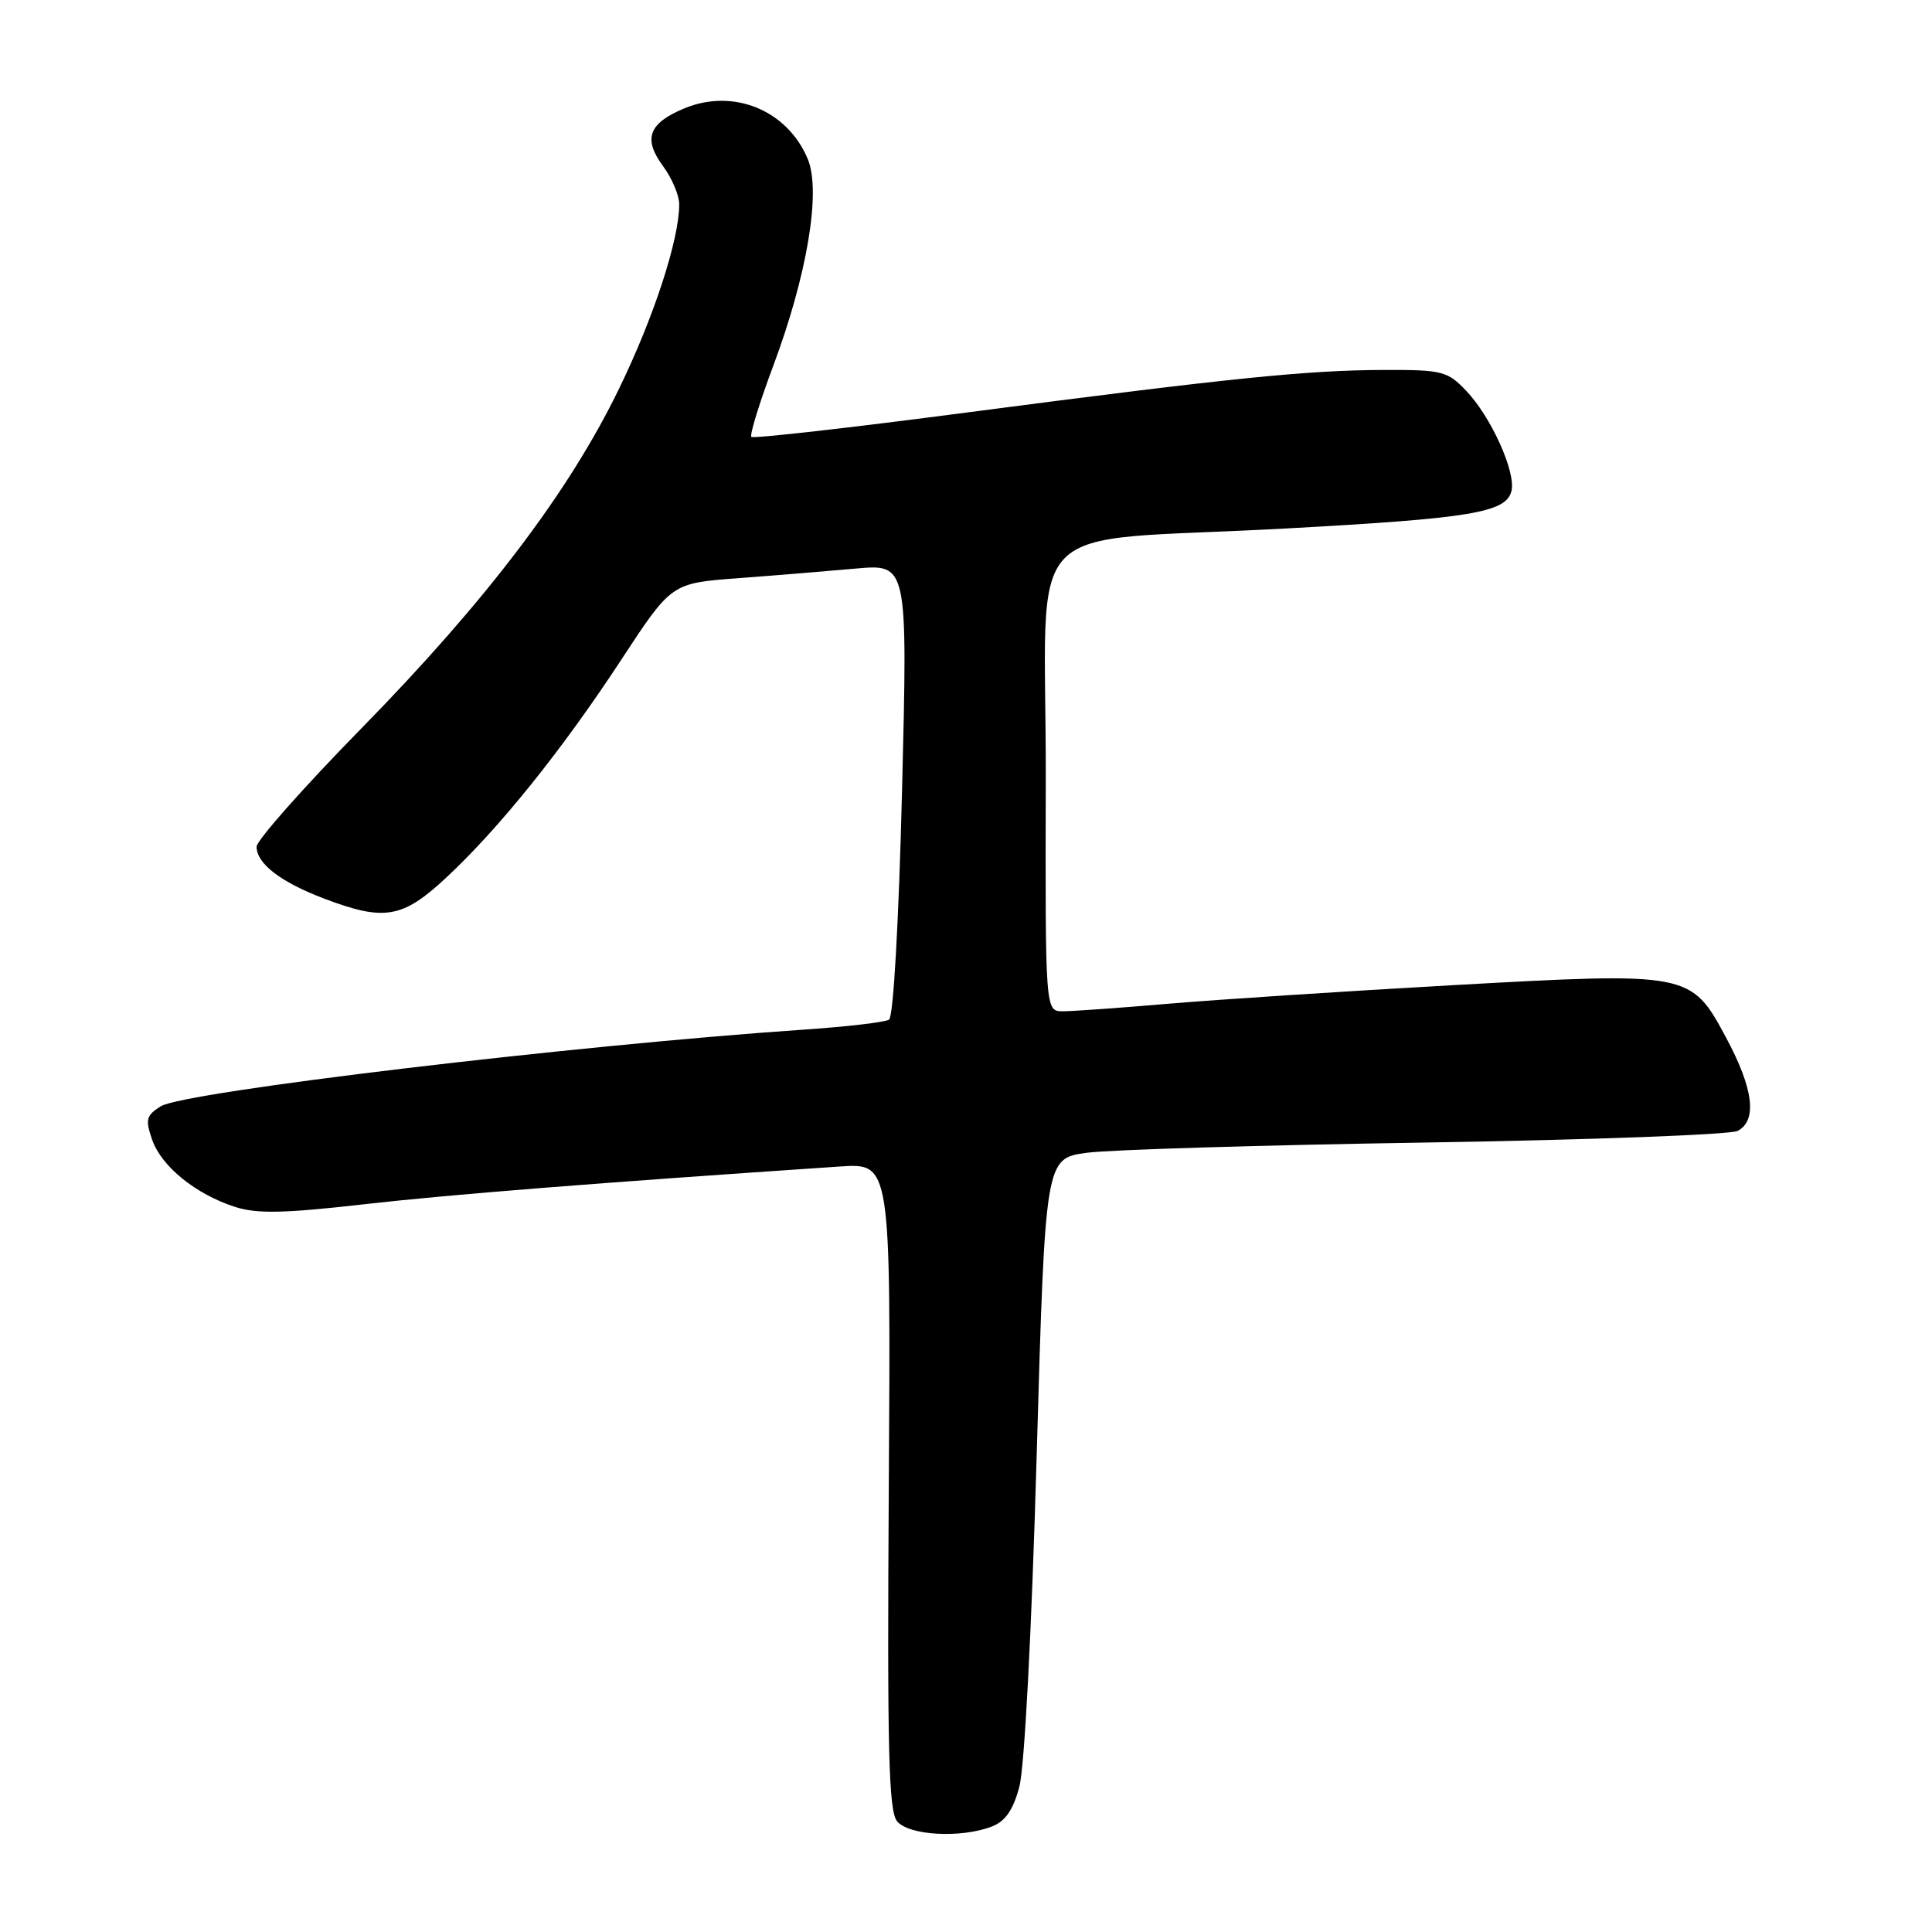 <?xml version="1.0" encoding="UTF-8" standalone="no"?>
<!DOCTYPE svg PUBLIC "-//W3C//DTD SVG 1.1//EN" "http://www.w3.org/Graphics/SVG/1.1/DTD/svg11.dtd" >
<svg xmlns="http://www.w3.org/2000/svg" xmlns:xlink="http://www.w3.org/1999/xlink" version="1.1" viewBox="0 0 256 256">
 <g >
 <path fill="currentColor"
d=" M 131.38 242.04 C 133.19 241.36 134.23 239.88 135.06 236.79 C 135.75 234.28 136.70 216.14 137.36 193.00 C 138.50 153.50 138.50 153.50 144.00 152.75 C 147.03 152.34 167.28 151.73 189.00 151.39 C 210.72 151.04 229.29 150.35 230.25 149.85 C 232.87 148.47 232.35 144.26 228.72 137.50 C 224.06 128.82 223.90 128.79 192.34 130.55 C 178.13 131.35 161.25 132.45 154.83 133.00 C 148.41 133.55 142.11 134.00 140.83 134.00 C 138.50 134.00 138.50 134.00 138.57 103.25 C 138.64 67.60 134.41 72.00 170.50 70.02 C 194.91 68.69 199.53 67.92 200.27 65.09 C 200.91 62.61 197.59 55.24 194.25 51.75 C 191.81 49.19 191.07 49.00 183.56 49.02 C 173.29 49.04 163.19 50.07 128.25 54.64 C 112.72 56.68 99.80 58.14 99.56 57.89 C 99.31 57.65 100.62 53.41 102.46 48.47 C 106.96 36.44 108.81 25.37 107.04 21.09 C 104.34 14.59 97.17 11.65 90.65 14.37 C 85.93 16.34 85.18 18.40 87.87 22.03 C 89.04 23.62 90.00 25.88 90.00 27.07 C 90.00 31.73 86.66 41.98 82.03 51.50 C 75.39 65.18 64.45 79.60 47.92 96.48 C 40.26 104.29 34.00 111.36 34.00 112.19 C 34.00 114.43 37.17 116.87 42.90 119.05 C 50.95 122.11 53.33 121.70 59.17 116.25 C 66.21 109.68 74.51 99.34 82.34 87.39 C 88.97 77.28 88.97 77.28 97.73 76.62 C 102.56 76.26 109.60 75.68 113.38 75.34 C 120.27 74.72 120.27 74.72 119.53 104.61 C 119.09 122.18 118.38 134.75 117.80 135.11 C 117.27 135.45 112.25 136.04 106.66 136.42 C 76.19 138.49 24.34 144.67 21.30 146.59 C 19.37 147.81 19.23 148.35 20.16 151.02 C 21.39 154.57 25.96 158.26 31.17 159.93 C 34.06 160.85 37.65 160.78 48.17 159.58 C 59.47 158.29 79.04 156.74 111.27 154.57 C 118.04 154.11 118.04 154.11 117.77 196.89 C 117.55 231.97 117.75 239.97 118.87 241.33 C 120.42 243.21 127.29 243.60 131.38 242.04 Z "/>
</g>
</svg>